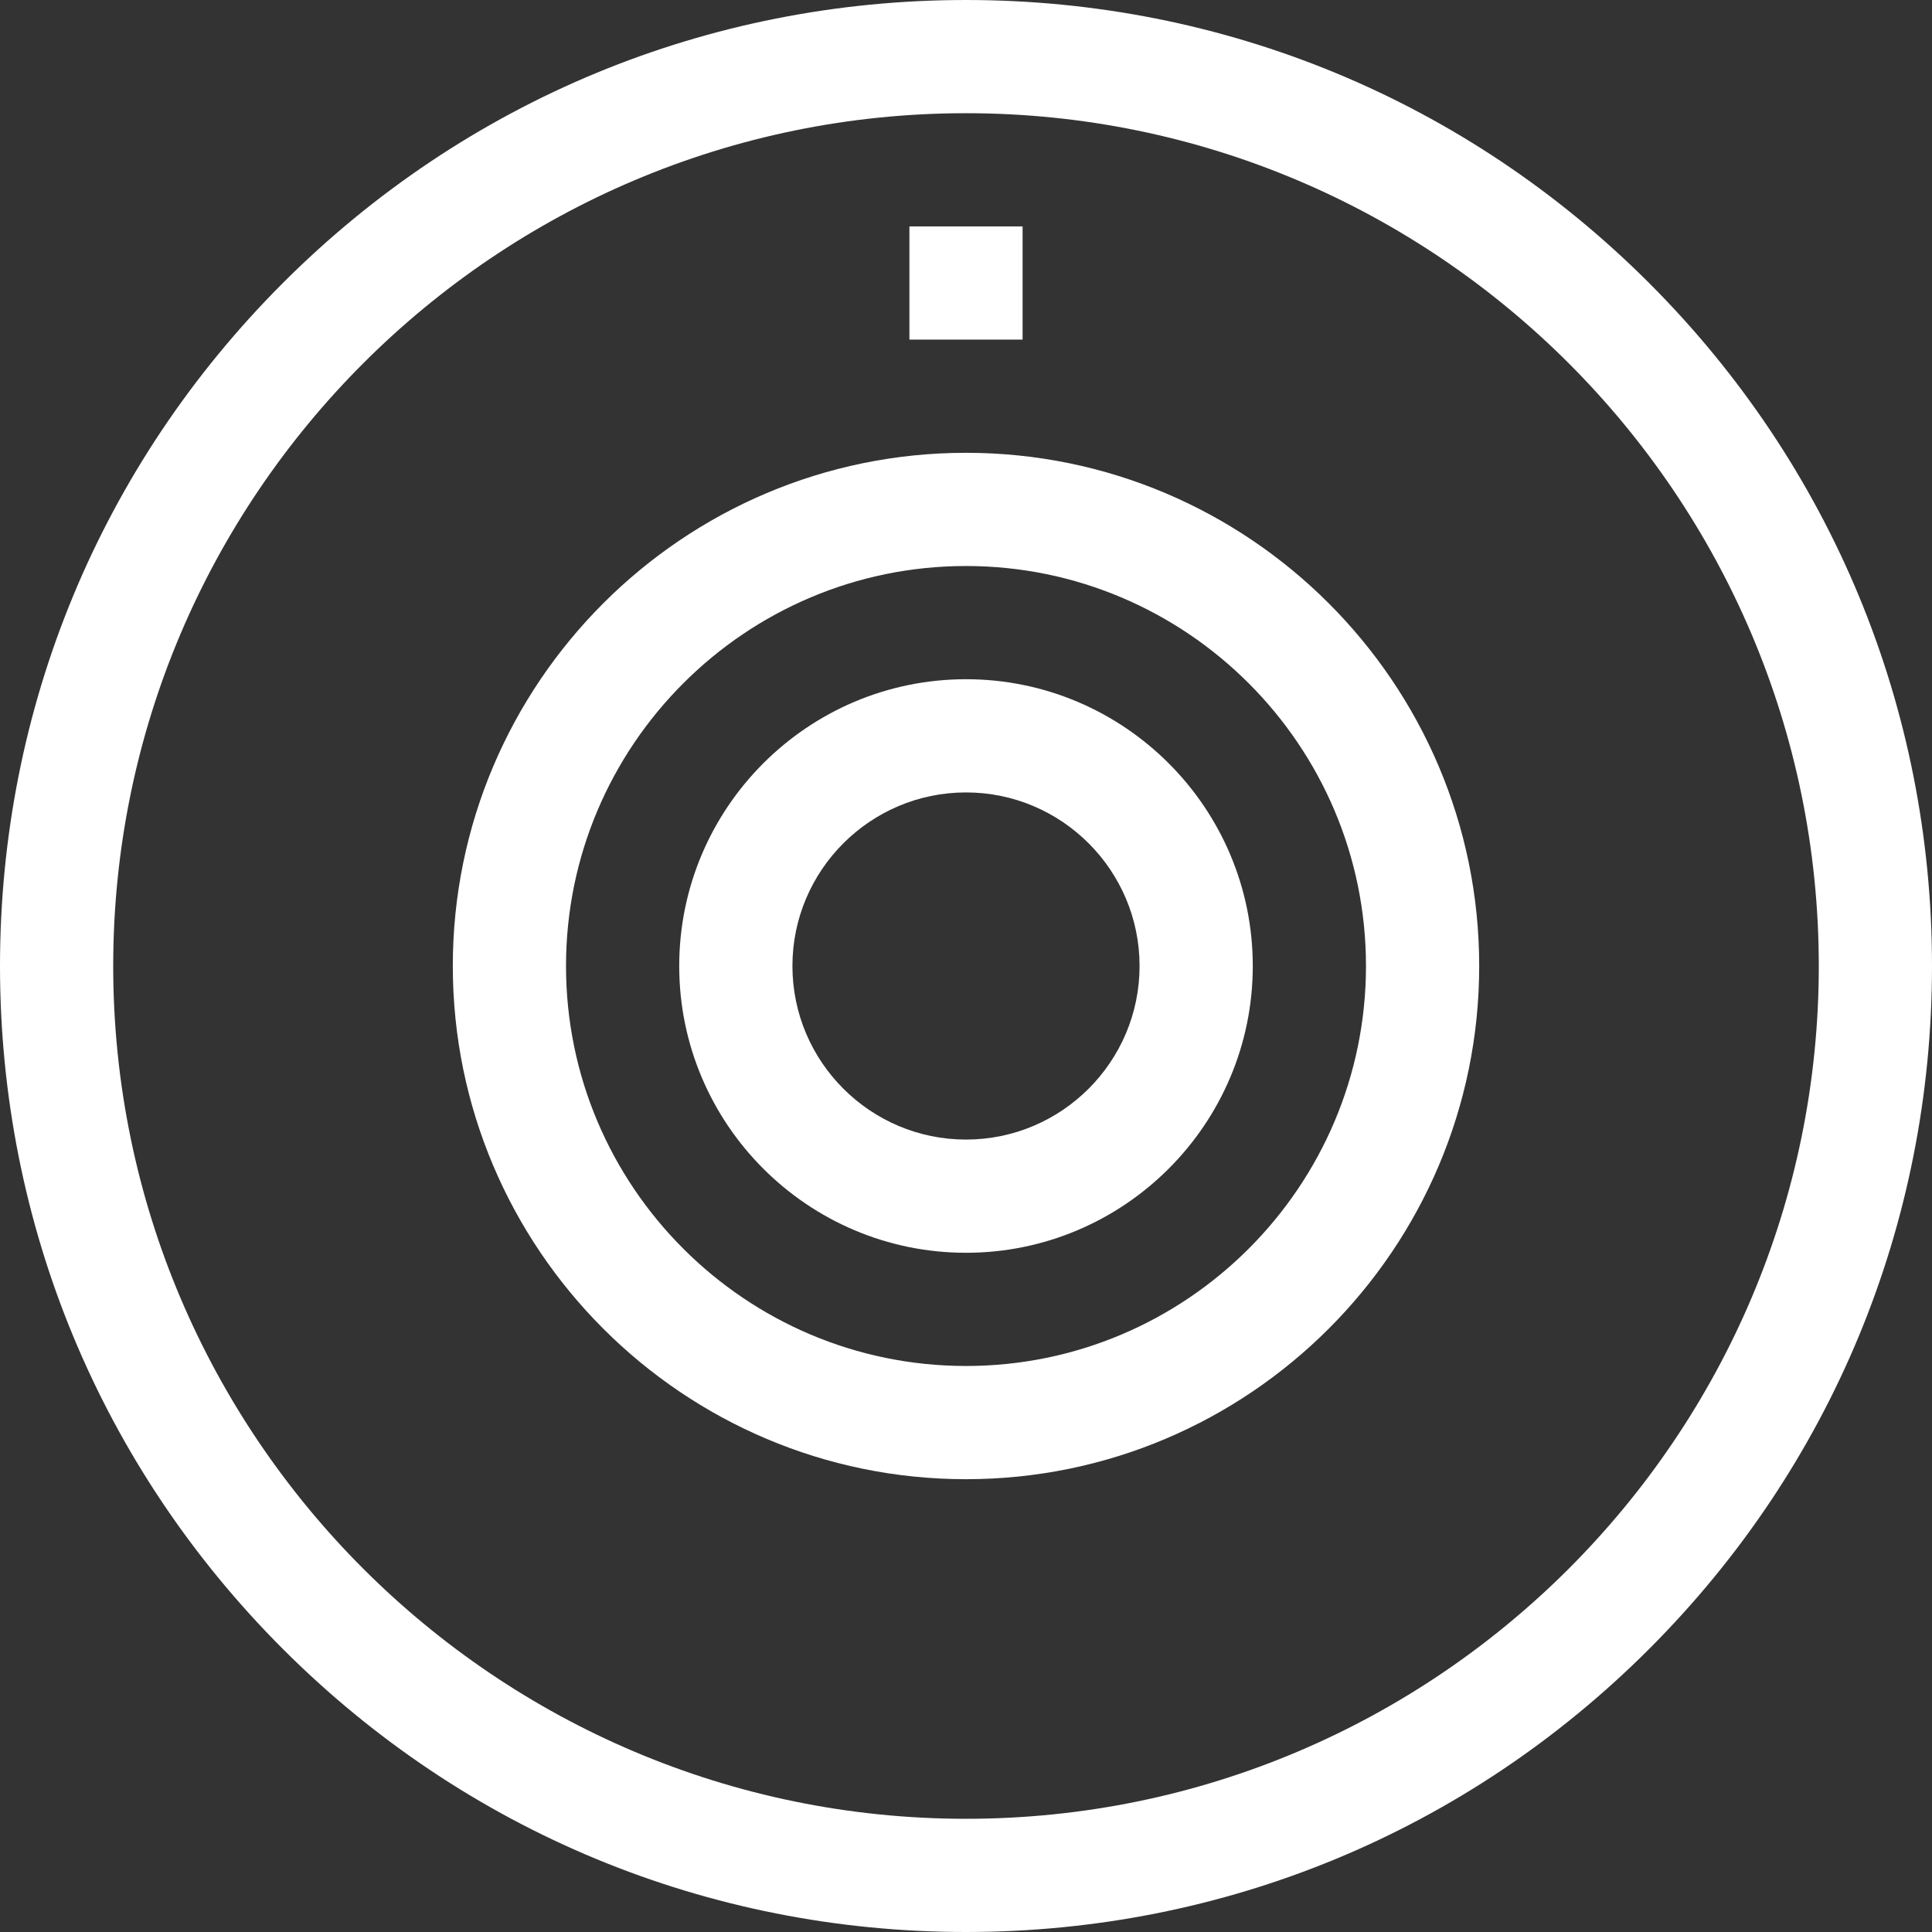 <svg width="62" height="62" viewBox="0 0 62 62" fill="none" xmlns="http://www.w3.org/2000/svg">
<rect x="0" y="0" width="62" height="62" fill="#333333" stroke="none"/>
<g clip-path="url(#clip0)">
<path d="M52.92 9.08C47.065 3.225 39.28 0 31 0C22.72 0 14.935 3.225 9.08 9.08C3.225 14.935 0 22.72 0 31C0 39.28 3.225 47.065 9.08 52.92C14.935 58.775 22.72 62 31 62C39.28 62 47.065 58.775 52.92 52.92C58.775 47.065 62 39.28 62 31C62 22.72 58.775 14.935 52.92 9.08ZM31 58.367C15.91 58.367 3.633 46.09 3.633 31C3.633 15.91 15.91 3.633 31 3.633C46.09 3.633 58.367 15.91 58.367 31C58.367 46.09 46.09 58.367 31 58.367Z" fill="white"/>
<path d="M31 14.531C21.919 14.531 14.531 21.919 14.531 31C14.531 40.081 21.919 47.469 31 47.469C40.081 47.469 47.469 40.081 47.469 31C47.469 21.919 40.081 14.531 31 14.531ZM31 43.836C23.922 43.836 18.164 38.078 18.164 31C18.164 23.922 23.922 18.164 31 18.164C38.078 18.164 43.836 23.922 43.836 31C43.836 38.078 38.078 43.836 31 43.836Z" fill="white"/>
<path d="M29.184 7.266H32.816V10.898H29.184V7.266Z" fill="white"/>
<path d="M31 21.797C25.925 21.797 21.797 25.925 21.797 31C21.797 36.075 25.925 40.203 31 40.203C36.075 40.203 40.203 36.075 40.203 31C40.203 25.925 36.075 21.797 31 21.797ZM31 36.57C27.929 36.57 25.43 34.071 25.43 31C25.43 27.929 27.929 25.43 31 25.43C34.071 25.43 36.57 27.929 36.57 31C36.57 34.071 34.071 36.57 31 36.57Z" fill="white"/>
</g>
<defs>
<clipPath id="clip0">
<rect width="62" height="62" fill="white"/>
</clipPath>
</defs>
</svg>
